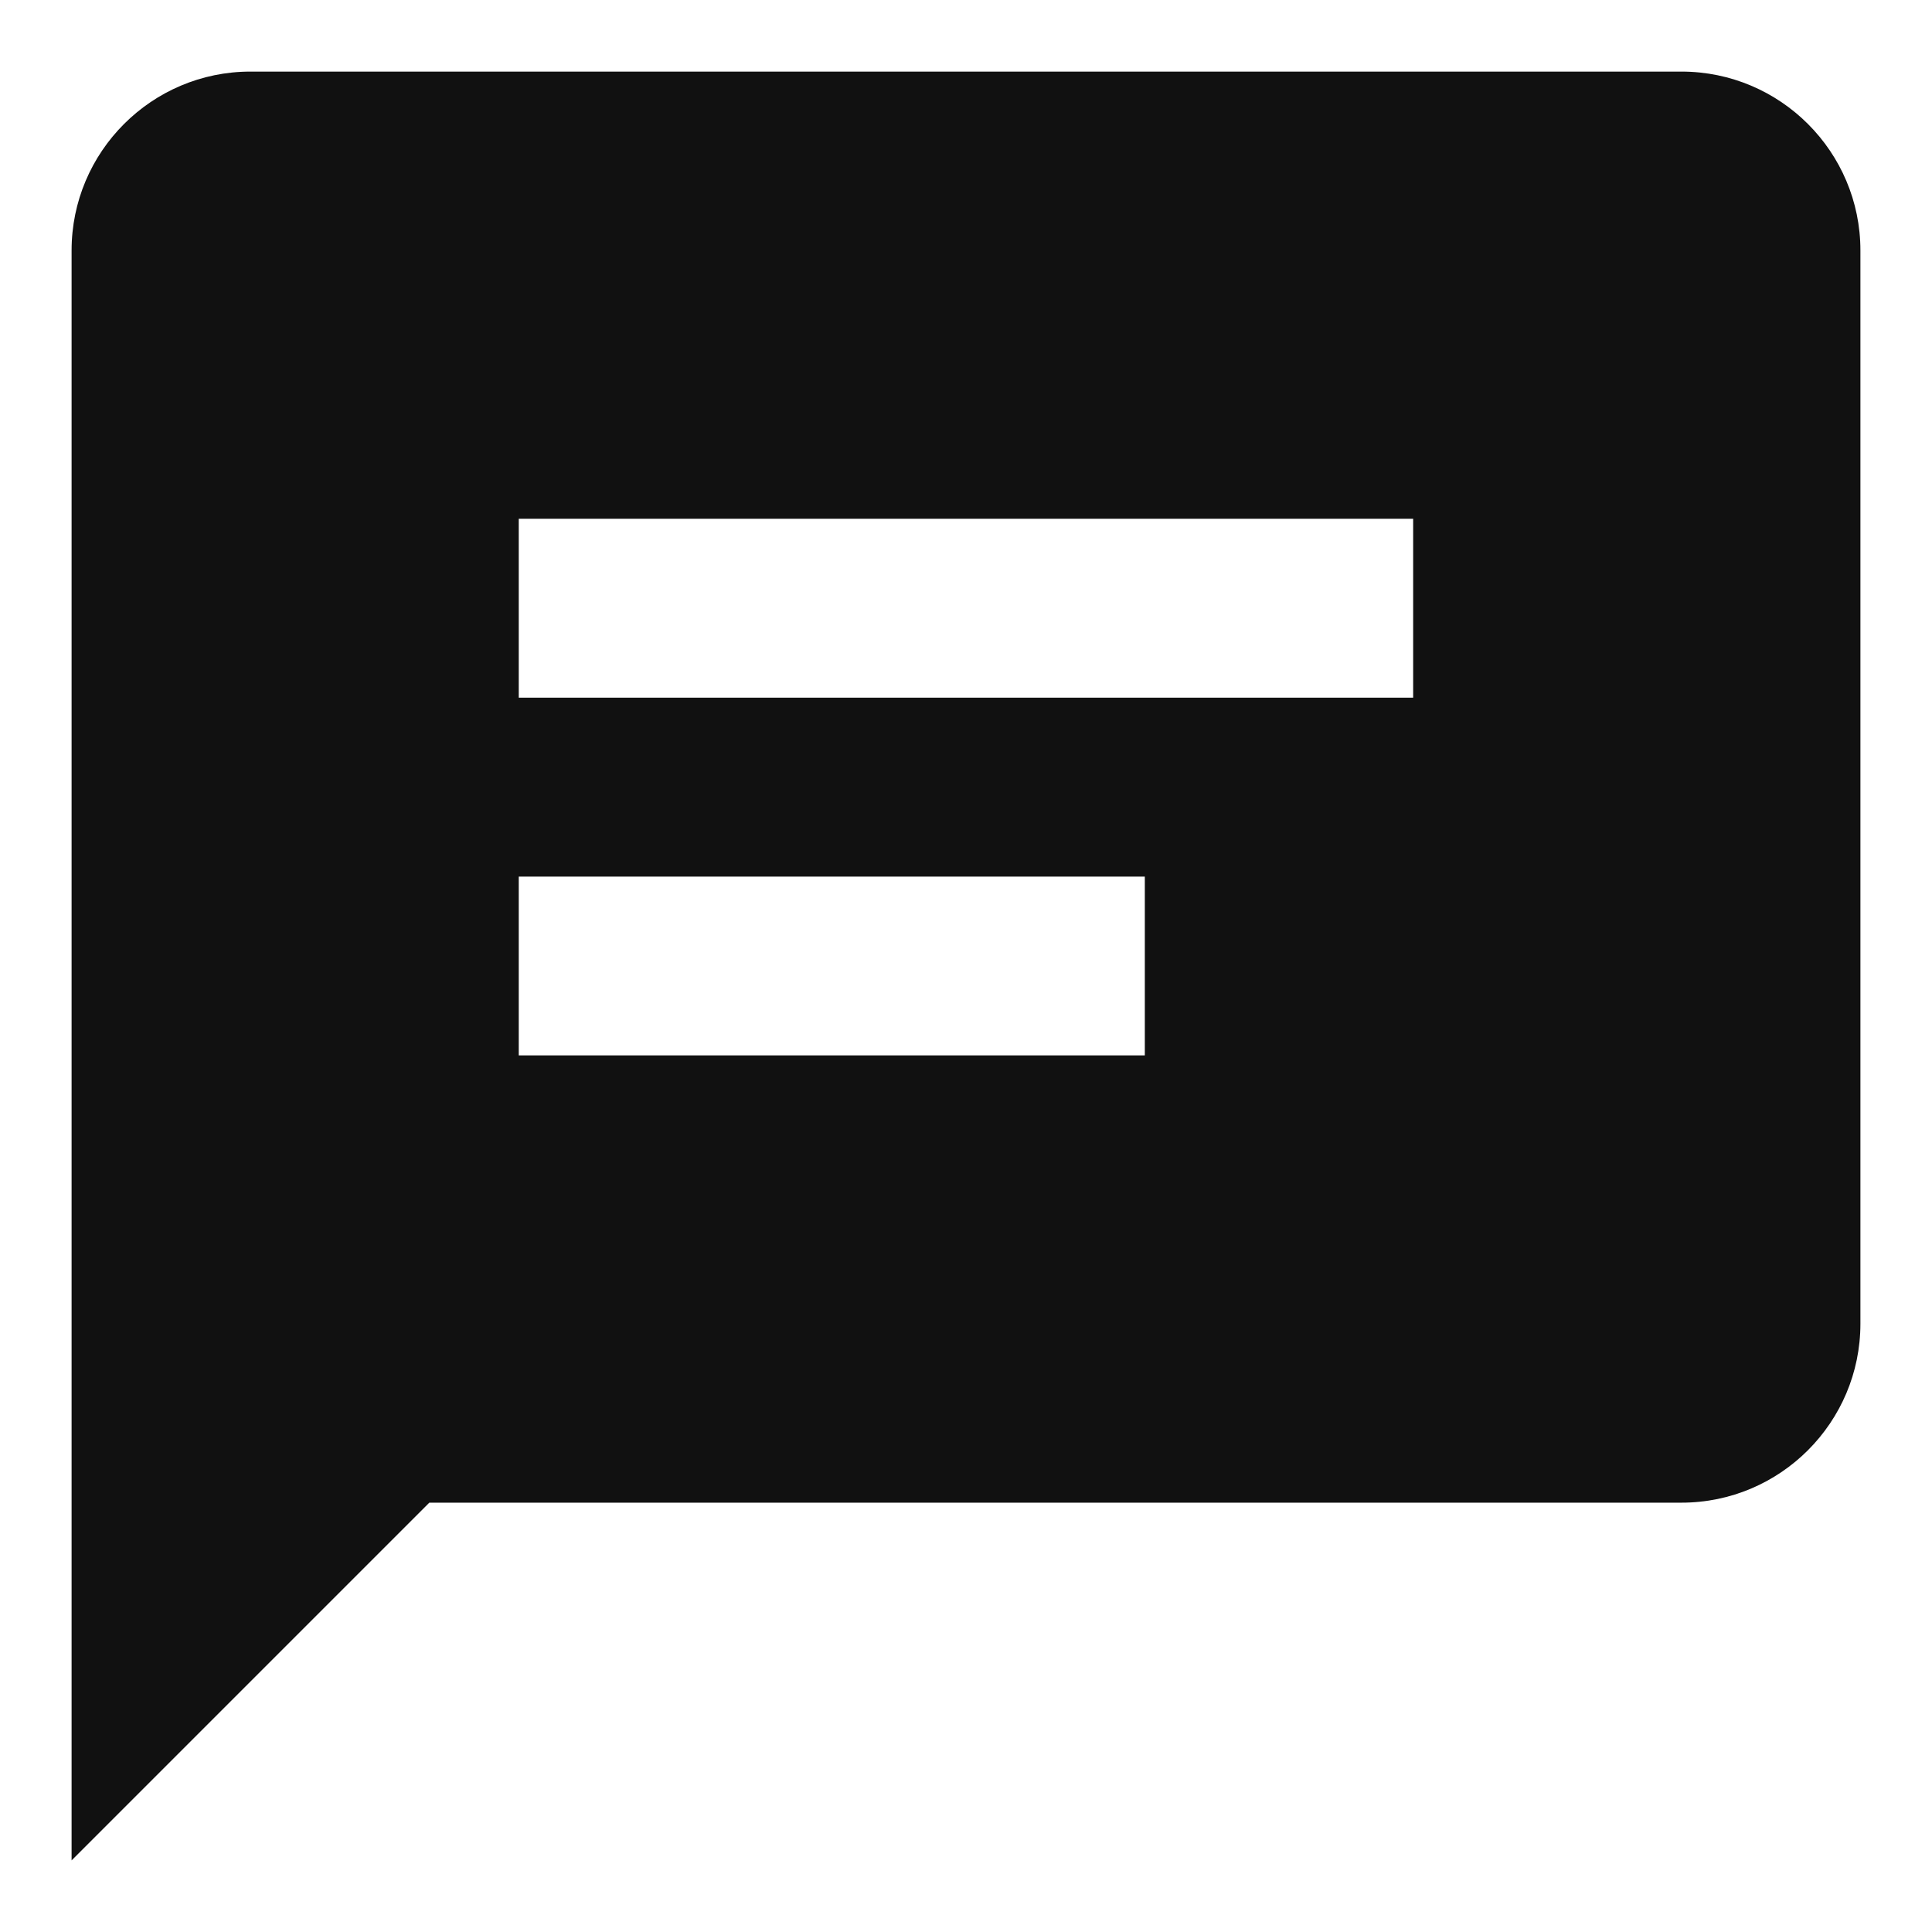 <svg width="18" height="18" viewBox="0 0 18 18" fill="none" xmlns="http://www.w3.org/2000/svg">
<path d="M15.666 0.667H2.333C1.414 0.667 0.667 1.414 0.667 2.333V17.333L4 14H15.666C16.586 14 17.333 13.252 17.333 12.333V2.333C17.333 1.414 16.586 0.667 15.666 0.667ZM10.666 9.833H4.833V8.167H10.666V9.833ZM13.166 6.5H4.833V4.833H13.166V6.5Z" fill="#111111"/>
</svg>

